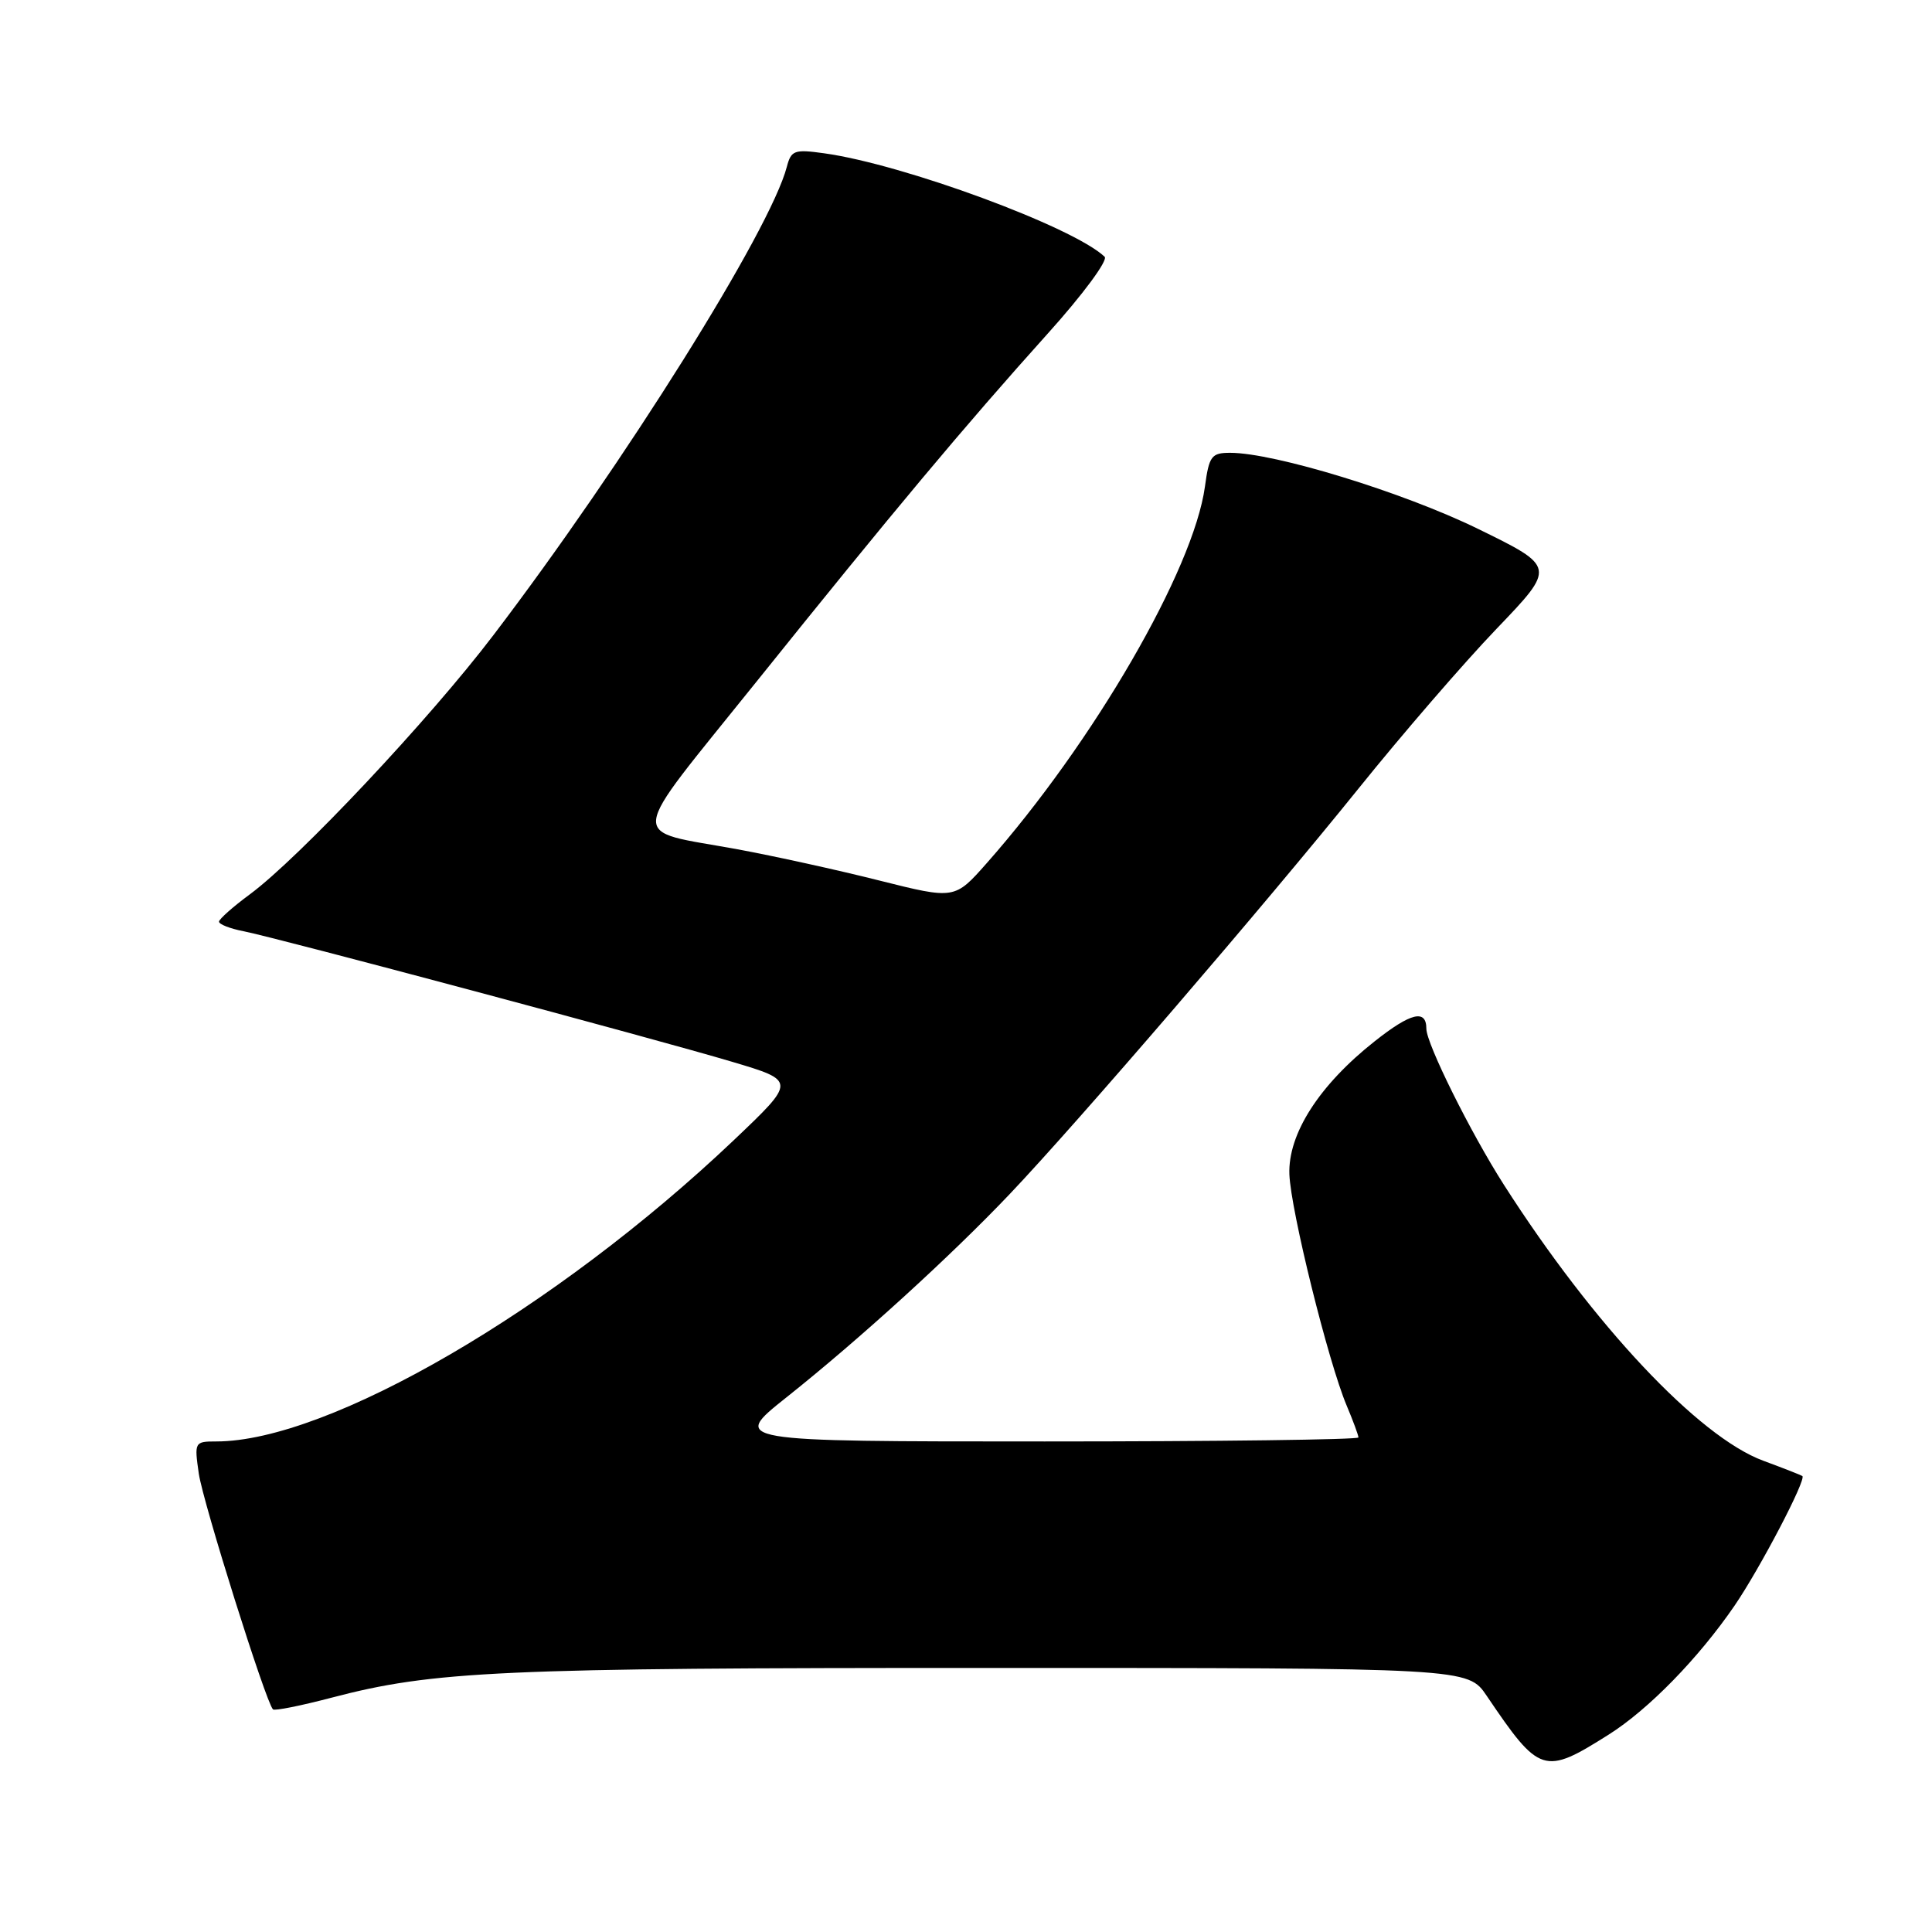 <?xml version="1.0" encoding="UTF-8" standalone="no"?>
<!DOCTYPE svg PUBLIC "-//W3C//DTD SVG 1.1//EN" "http://www.w3.org/Graphics/SVG/1.1/DTD/svg11.dtd" >
<svg xmlns="http://www.w3.org/2000/svg" xmlns:xlink="http://www.w3.org/1999/xlink" version="1.1" viewBox="0 0 256 256">
 <g >
 <path fill="currentColor"
d=" M 213.15 229.85 C 218.43 226.52 225.05 219.74 229.85 212.74 C 233.20 207.84 239.40 196.00 238.82 195.58 C 238.65 195.46 236.31 194.54 233.63 193.55 C 225.06 190.37 211.15 175.57 199.28 157.00 C 194.86 150.09 189.00 138.29 189.00 136.31 C 189.00 133.69 186.95 134.18 182.16 137.97 C 174.79 143.79 170.65 150.26 170.85 155.61 C 171.03 160.40 176.00 180.45 178.43 186.22 C 179.29 188.26 180.00 190.18 180.00 190.47 C 180.00 190.76 161.30 191.00 138.43 191.00 C 96.87 191.00 96.87 191.00 104.18 185.18 C 113.83 177.51 125.99 166.44 133.84 158.17 C 142.79 148.75 167.61 119.88 180.00 104.50 C 185.75 97.35 193.99 87.81 198.31 83.31 C 206.16 75.12 206.16 75.12 195.81 70.06 C 185.90 65.22 168.88 60.00 163.01 60.00 C 160.53 60.00 160.21 60.41 159.66 64.48 C 158.15 75.49 144.91 98.34 130.75 114.37 C 126.50 119.18 126.50 119.18 116.50 116.67 C 111.00 115.28 102.56 113.43 97.75 112.54 C 83.06 109.84 82.83 112.01 100.13 90.46 C 118.40 67.70 127.69 56.60 138.86 44.17 C 143.49 39.03 146.85 34.48 146.37 34.02 C 142.19 30.06 119.69 21.76 109.19 20.31 C 105.26 19.76 104.83 19.92 104.26 22.10 C 102.07 30.50 82.72 61.39 65.38 84.16 C 56.88 95.34 39.65 113.66 33.11 118.50 C 30.87 120.15 29.04 121.78 29.02 122.12 C 29.01 122.47 30.46 123.04 32.25 123.39 C 36.78 124.28 86.67 137.61 97.00 140.69 C 105.50 143.22 105.50 143.22 97.22 151.09 C 73.59 173.52 43.56 191.00 28.65 191.00 C 25.78 191.00 25.74 191.08 26.34 195.25 C 26.89 199.06 35.22 225.56 36.17 226.50 C 36.38 226.72 39.86 226.02 43.90 224.96 C 57.46 221.40 66.25 221.00 130.97 221.01 C 194.50 221.01 194.50 221.01 197.00 224.71 C 204.01 235.07 204.58 235.26 213.15 229.85 Z "/>
</g>
</svg>
